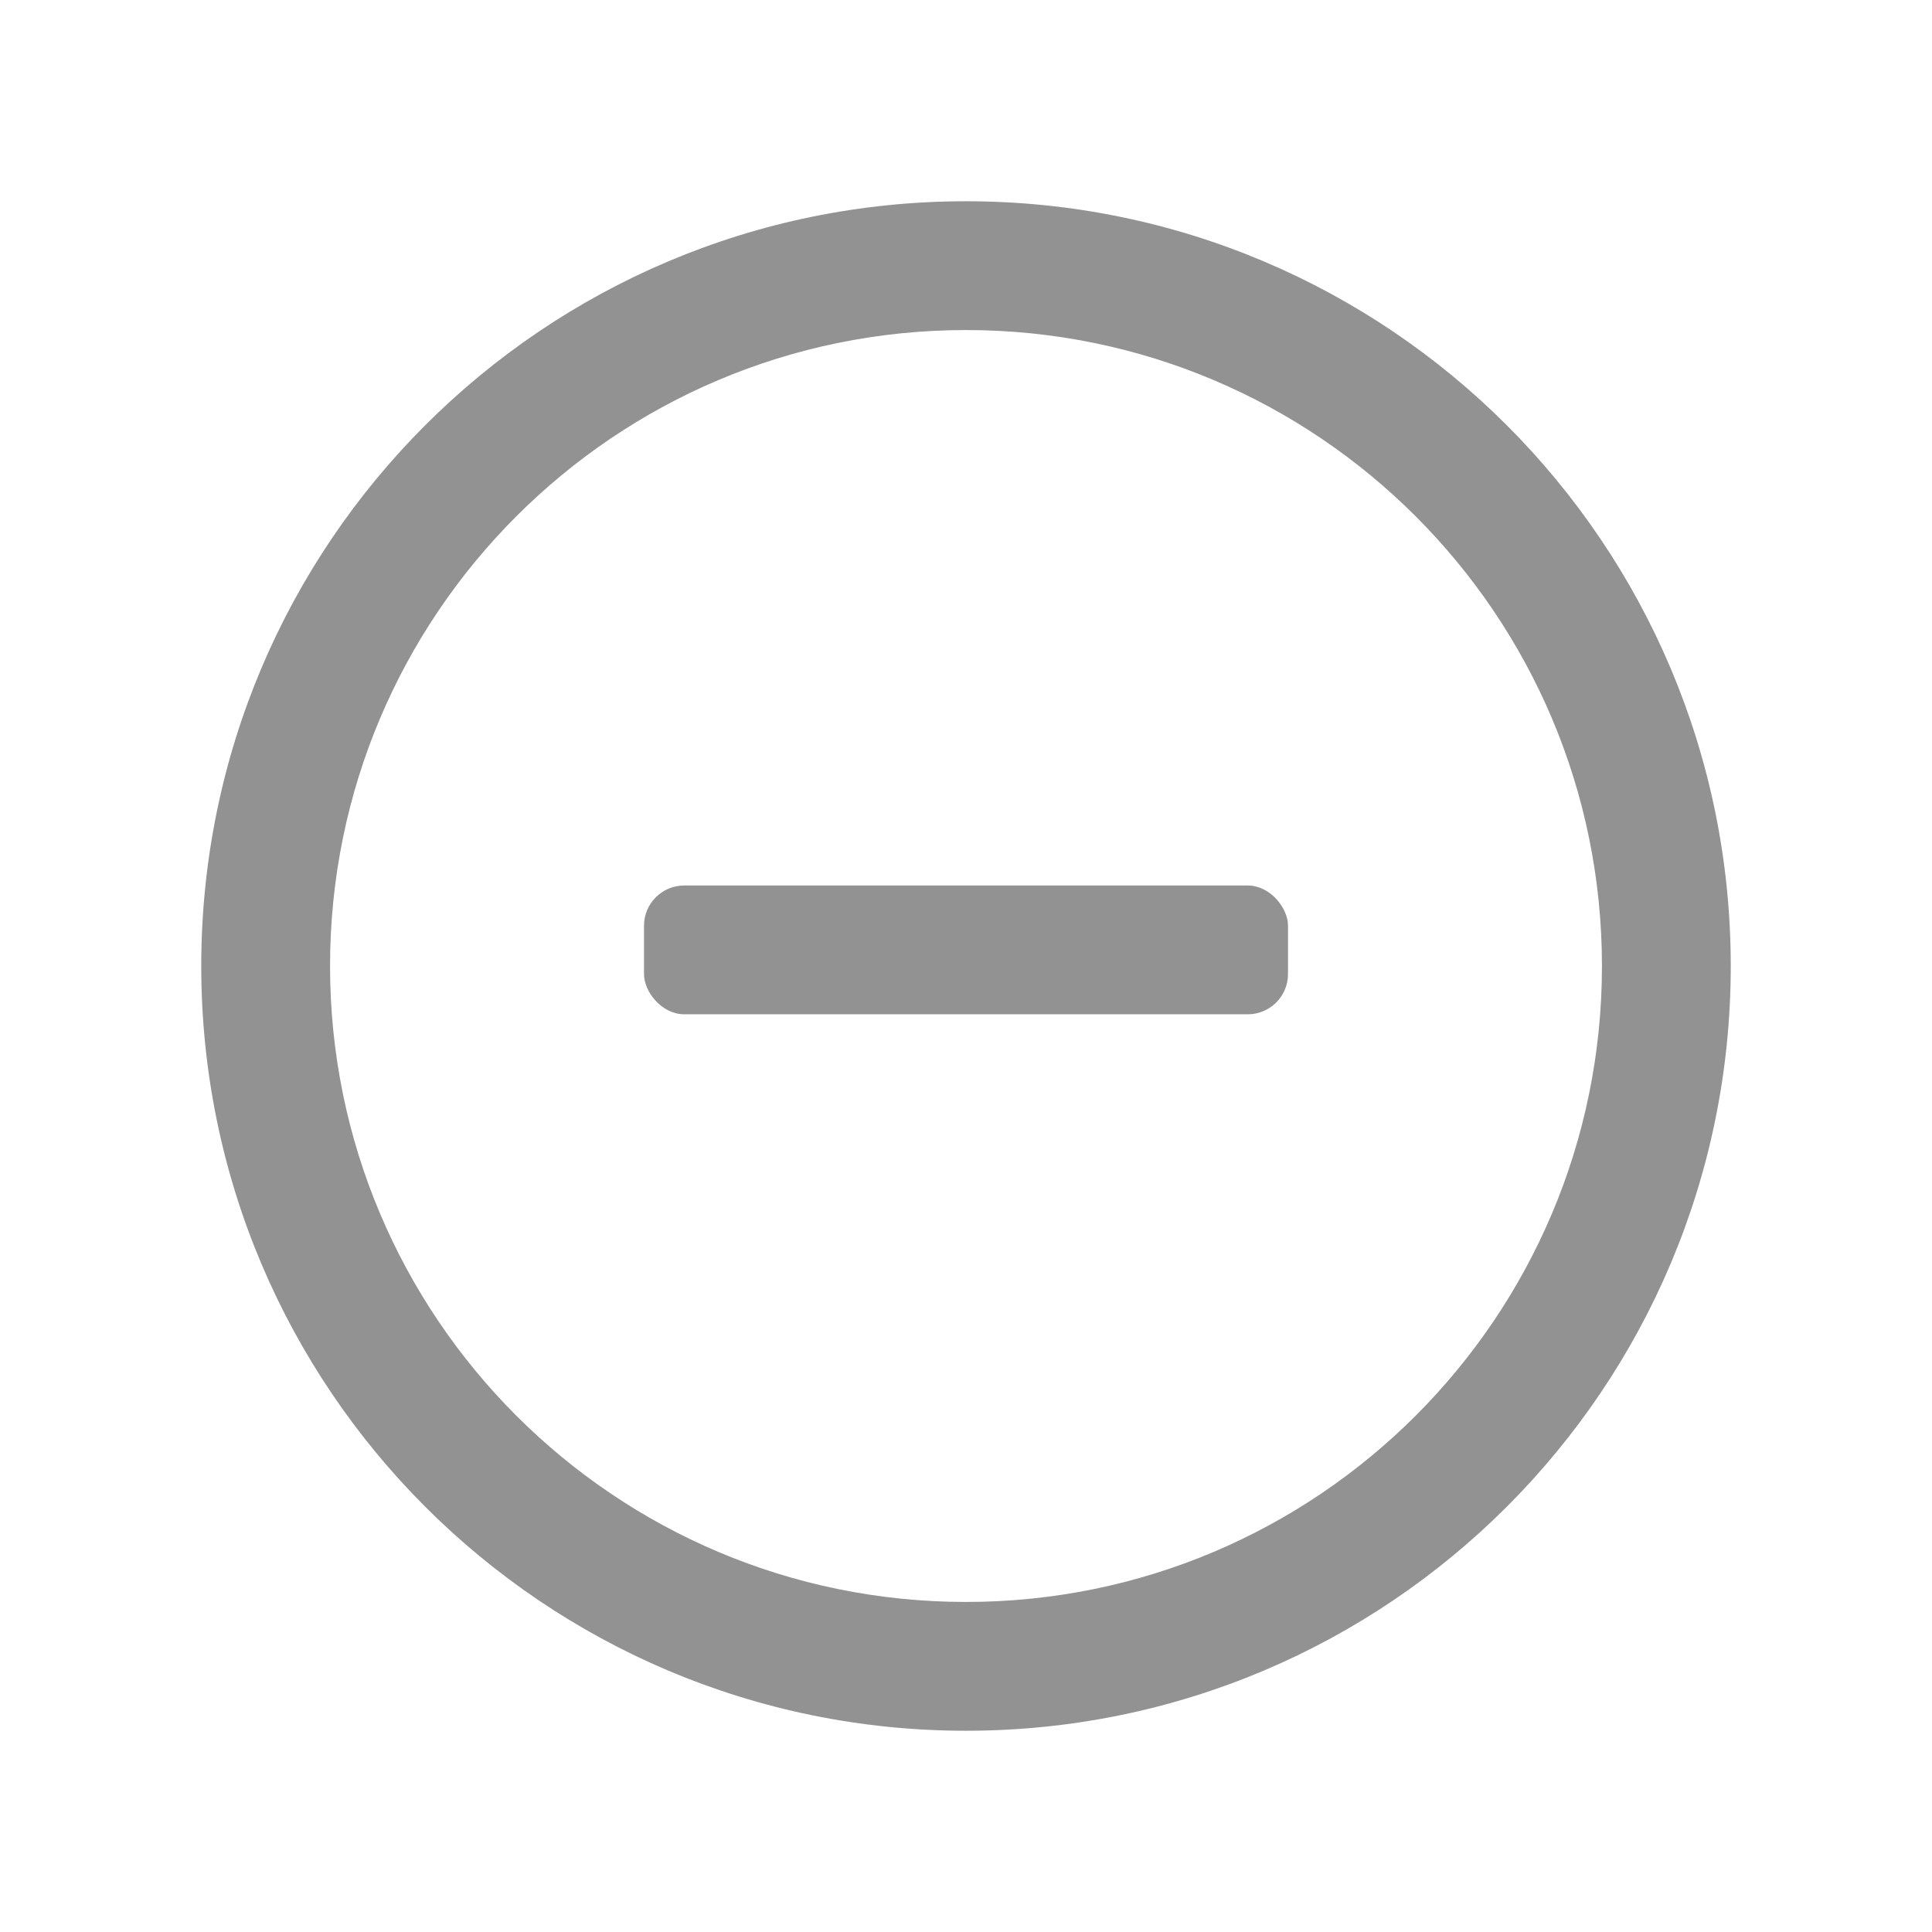 <svg width="24" height="24" viewBox="0 0 24 24" fill="none" xmlns="http://www.w3.org/2000/svg">
<path fill-rule="evenodd" clip-rule="evenodd" d="M12 19.9C16.363 19.9 19.9 16.363 19.9 12C19.9 7.637 16.363 4.1 12 4.1C7.637 4.1 4.1 7.637 4.1 12C4.1 16.363 7.637 19.9 12 19.9ZM12 21.5C17.247 21.5 21.5 17.247 21.5 12C21.5 6.753 17.247 2.5 12 2.5C6.753 2.5 2.5 6.753 2.5 12C2.5 17.247 6.753 21.5 12 21.5Z" fill="#929292"/>
<rect x="8" y="11" width="8" height="1.6" rx="0.5" fill="#929292"/>
</svg>
